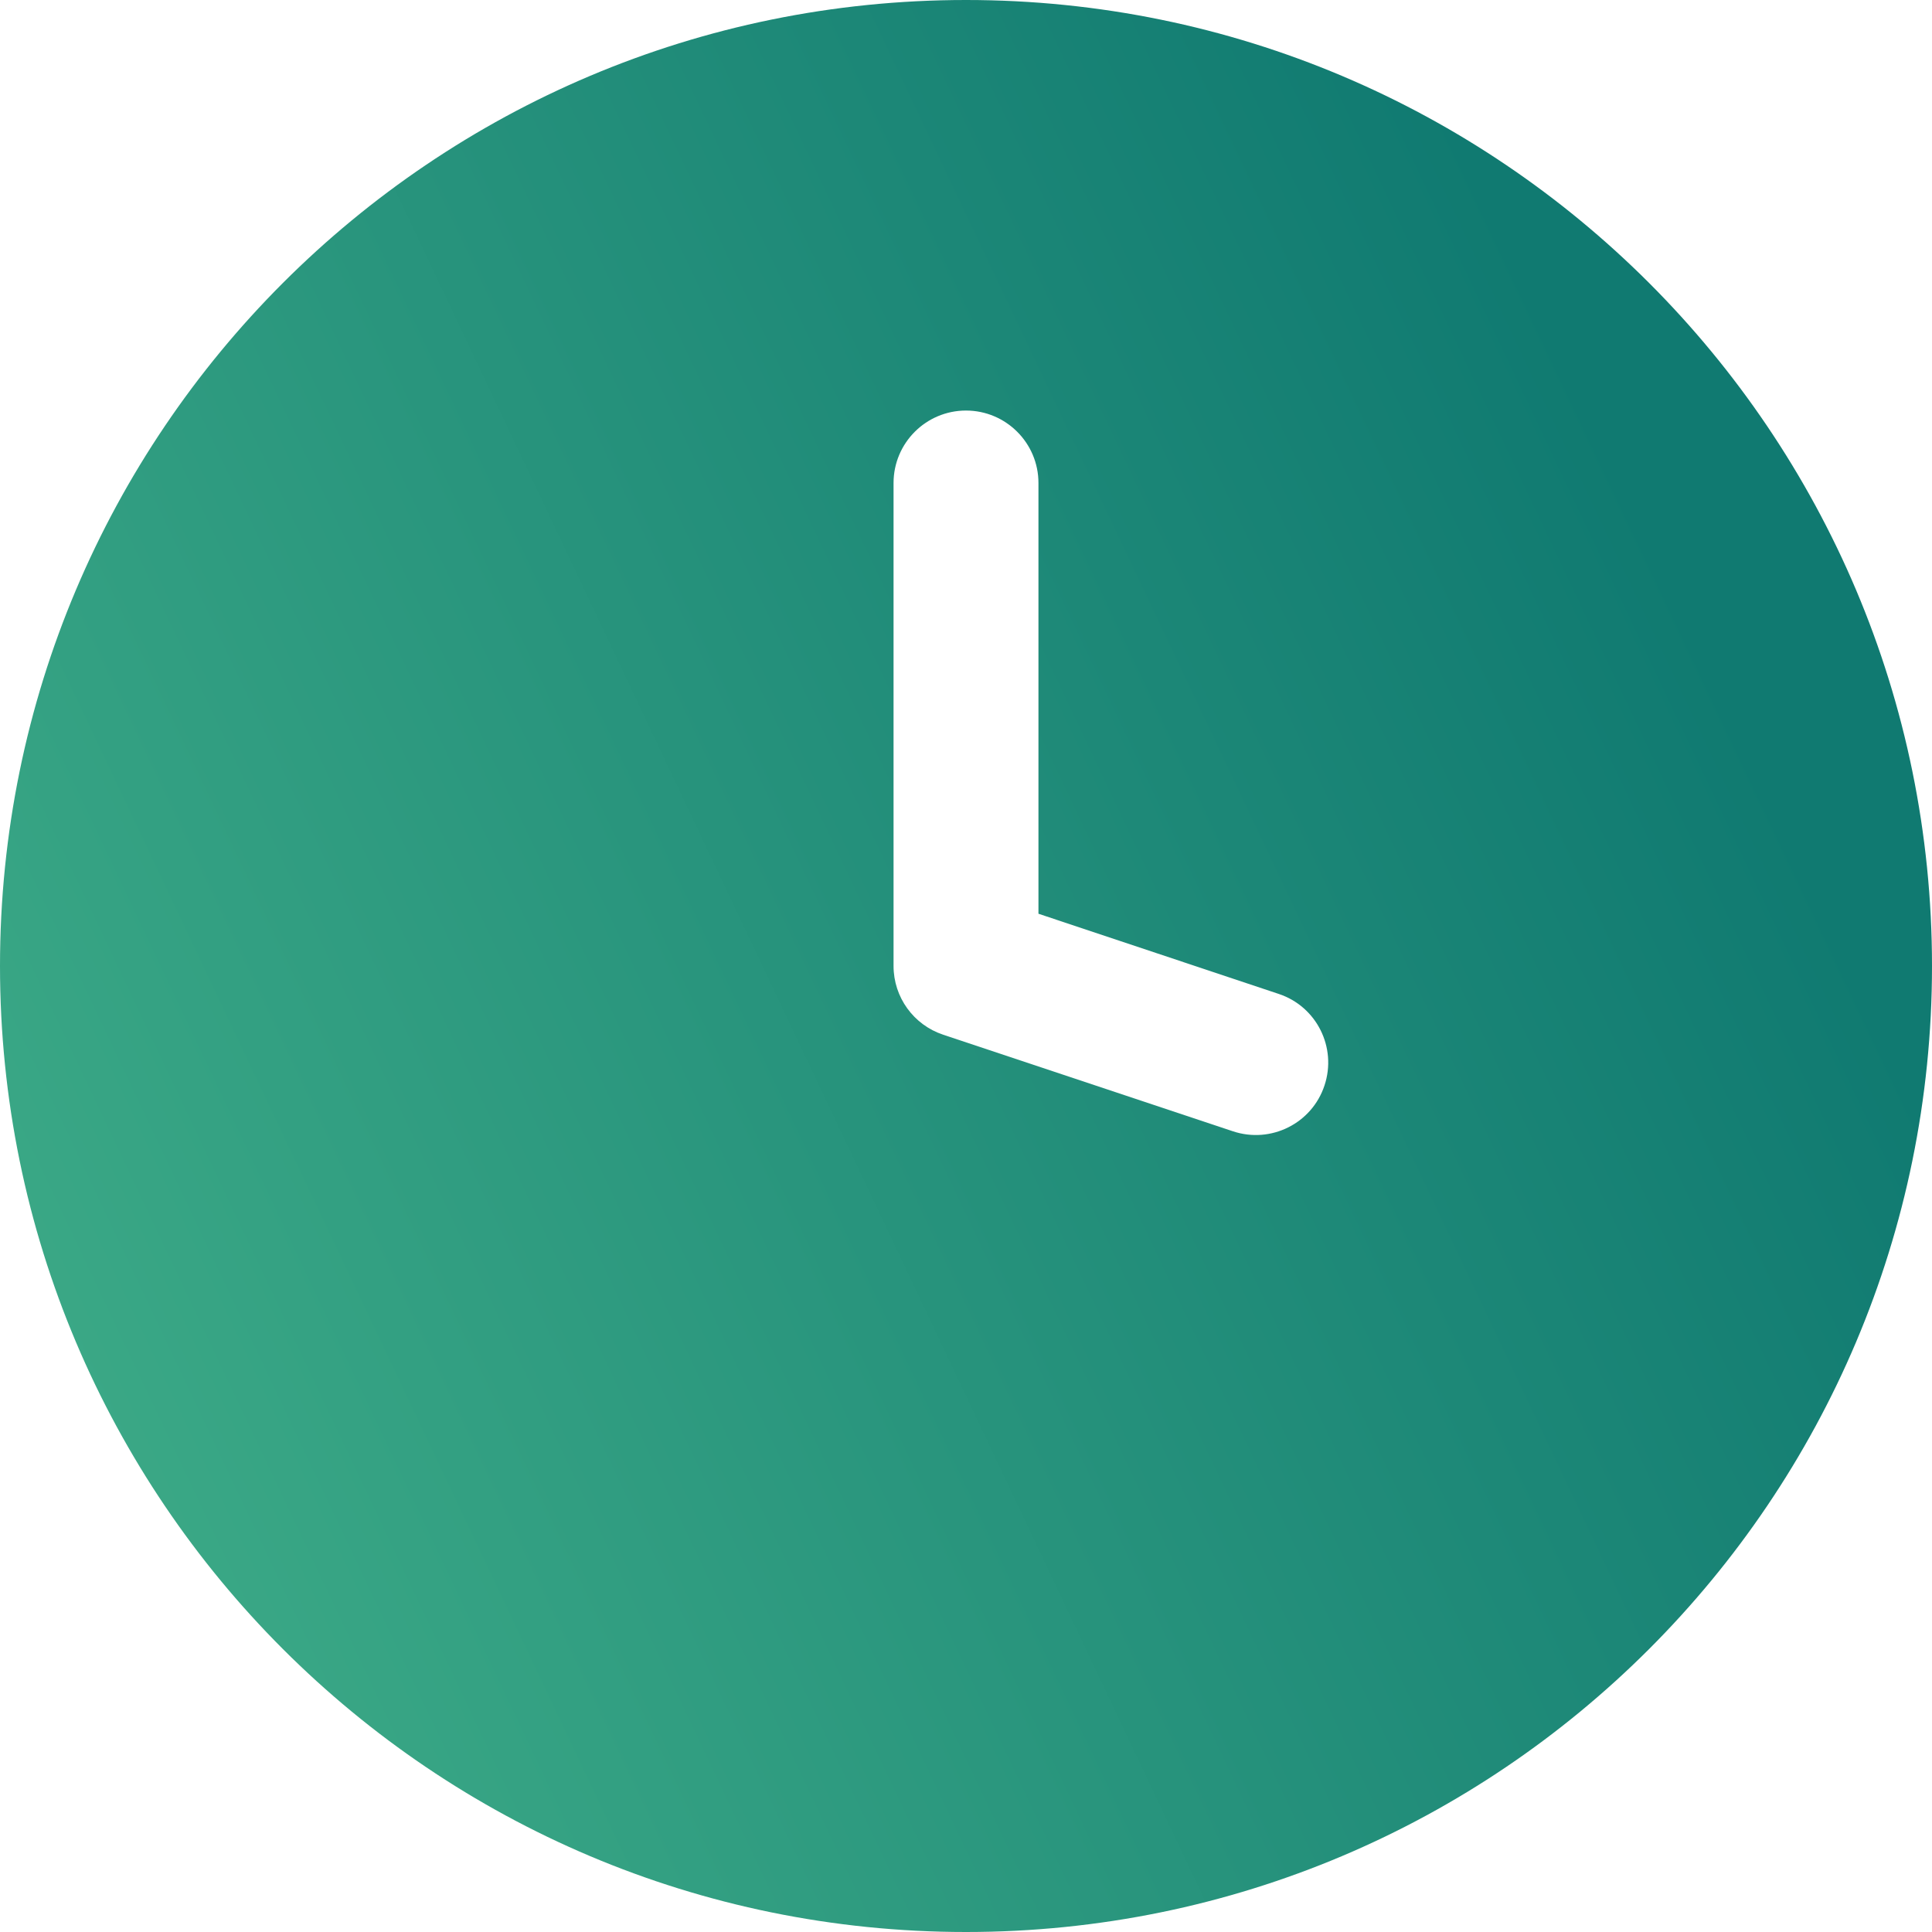 <svg width="20" height="20" viewBox="0 0 20 20" fill="none" xmlns="http://www.w3.org/2000/svg">
<path fill-rule="evenodd" clip-rule="evenodd" d="M10 20C15.523 20 20 15.523 20 10C20 4.477 15.523 0 10 0C4.477 0 0 4.477 0 10C0 15.523 4.477 20 10 20ZM10.75 5C10.75 4.586 10.414 4.25 10 4.25C9.586 4.25 9.25 4.586 9.25 5V10C9.25 10.323 9.457 10.609 9.763 10.711L12.763 11.711C13.156 11.842 13.581 11.63 13.711 11.237C13.842 10.844 13.63 10.419 13.237 10.289L10.75 9.459V5Z" fill="url(#paint0_linear_1_5281)"/>
<defs>
<linearGradient id="paint0_linear_1_5281" x1="15.382" y1="1.854" x2="-3.152" y2="10.628" gradientUnits="userSpaceOnUse">
<stop stop-color="#107A71"/>
<stop offset="1" stop-color="#3FAD88"/>
</linearGradient>
</defs>
</svg>
